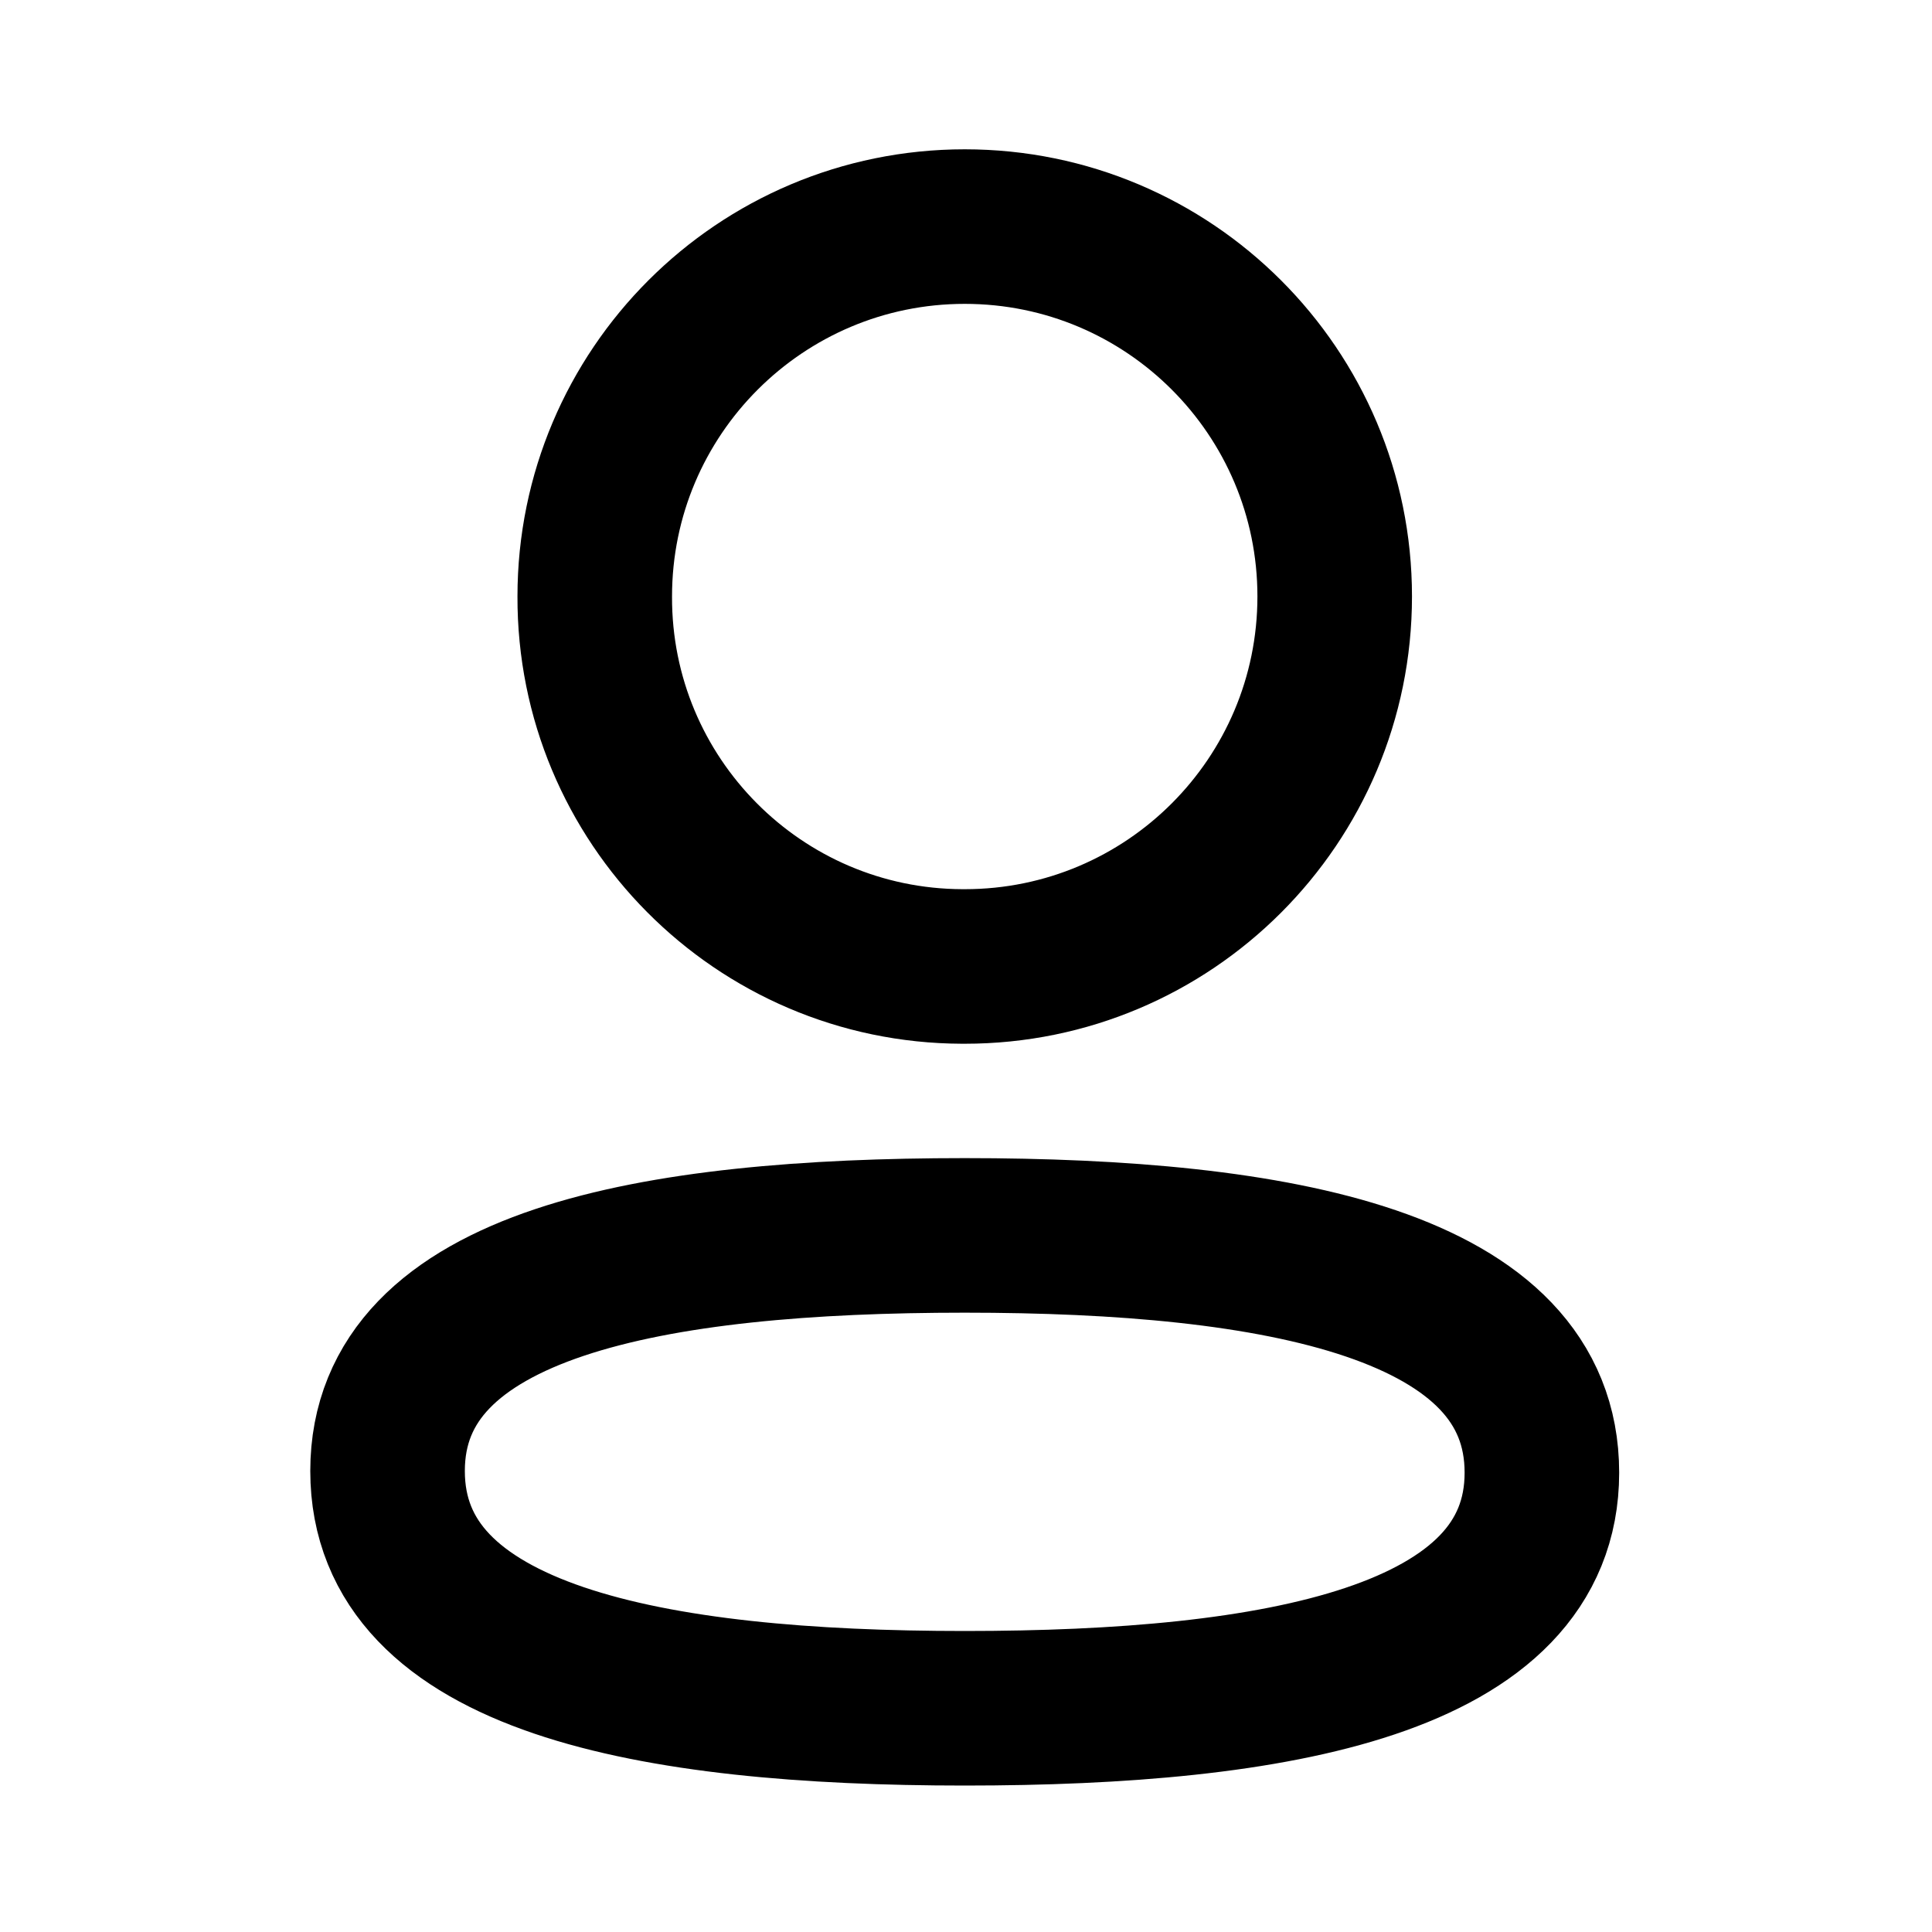 <svg width="25" height="25" viewBox="0 0 25 25" fill="none" xmlns="http://www.w3.org/2000/svg">
<path fill-rule="evenodd" clip-rule="evenodd" d="M12.484 15.986C8.455 15.986 5.015 16.595 5.015 19.034C5.015 21.474 8.433 22.105 12.484 22.105C16.513 22.105 19.952 21.494 19.952 19.056C19.952 16.617 16.535 15.986 12.484 15.986Z" stroke="black" stroke-width="2" stroke-linecap="round" stroke-linejoin="round"/>
<path fill-rule="evenodd" clip-rule="evenodd" d="M12.484 12.506C15.128 12.506 17.271 10.362 17.271 7.718C17.271 5.075 15.128 2.932 12.484 2.932C9.84 2.932 7.696 5.075 7.696 7.718C7.687 10.353 9.816 12.497 12.45 12.506H12.484Z" stroke="black" stroke-width="2" stroke-linecap="round" stroke-linejoin="round"/>
</svg>
